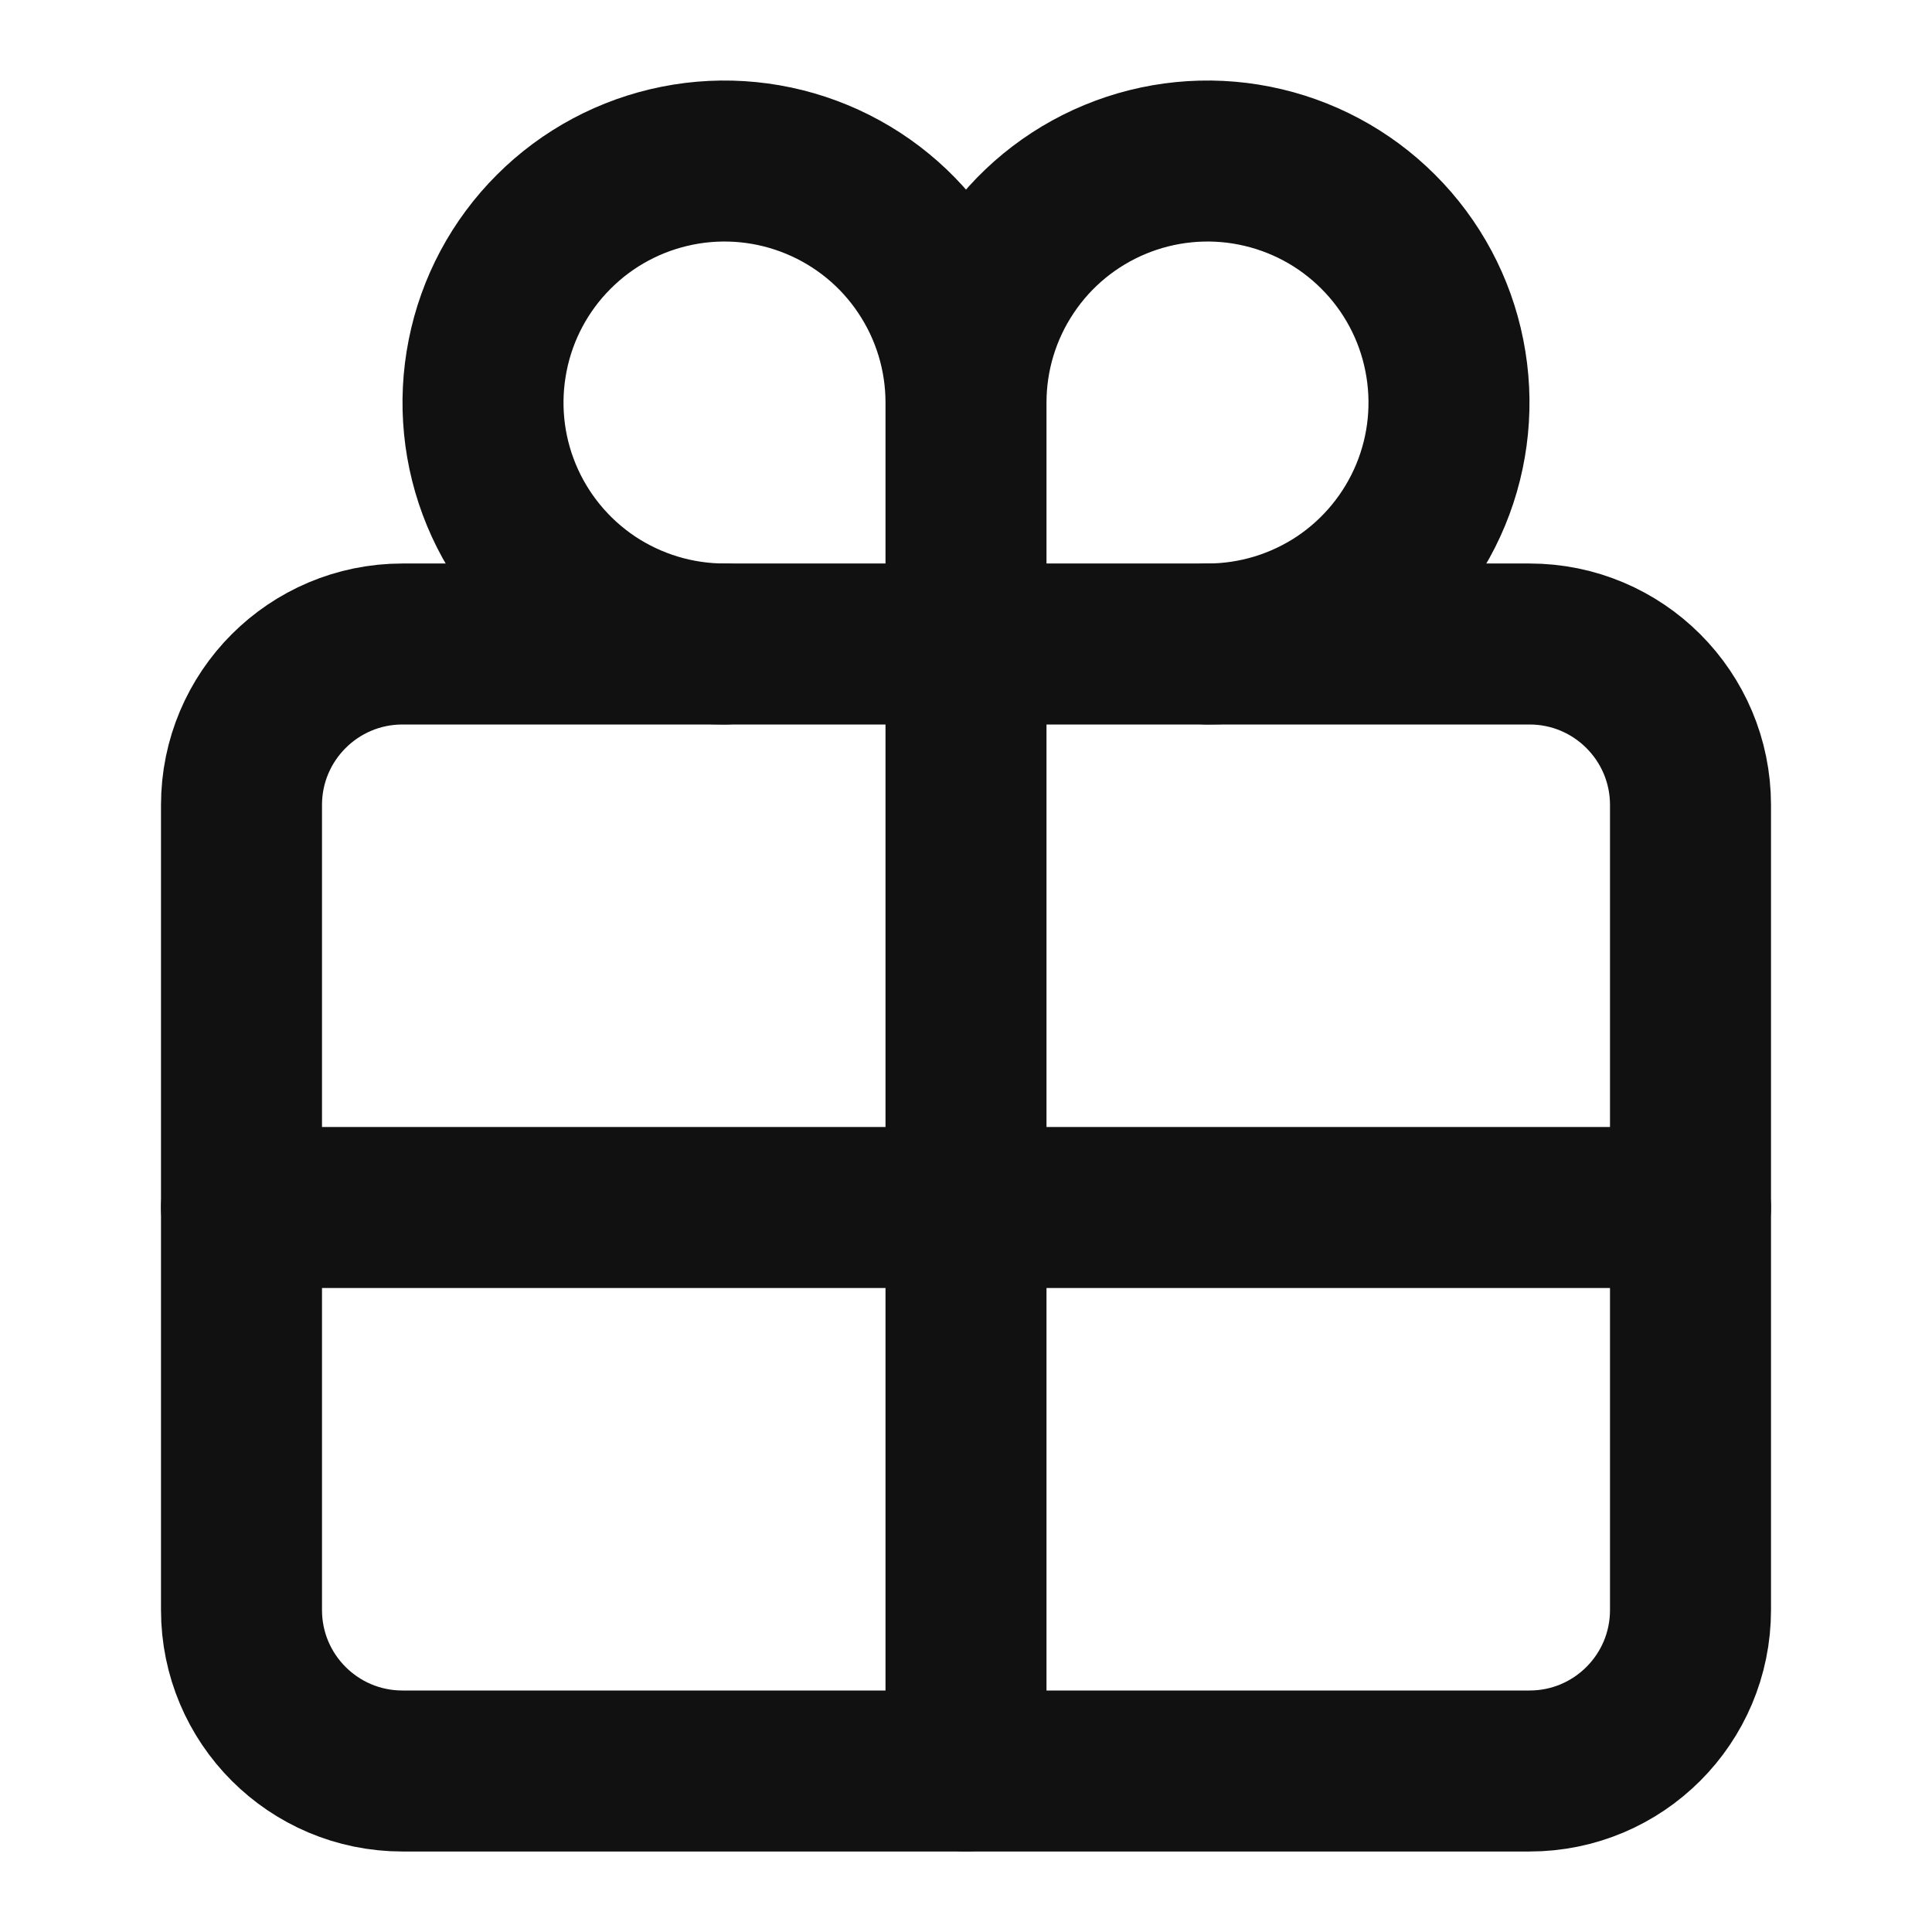 <svg width="24" height="24" viewBox="0 0 24 24" fill="none" xmlns="http://www.w3.org/2000/svg">
<path d="M19 8H5C3.895 8 3 8.896 3 10V20C3 21.105 3.895 22 5 22H19C20.105 22 21 21.105 21 20V10C21 8.896 20.105 8 19 8Z" stroke="#111111" stroke-width="2" stroke-linecap="round" stroke-linejoin="round"/>
<path d="M12 5C12 4.407 11.824 3.827 11.494 3.334C11.165 2.84 10.696 2.456 10.148 2.229C9.6 2.002 8.997 1.942 8.415 2.058C7.833 2.174 7.298 2.459 6.879 2.879C6.459 3.298 6.173 3.833 6.058 4.415C5.942 4.997 6.001 5.6 6.228 6.148C6.455 6.696 6.84 7.165 7.333 7.495C7.827 7.824 8.407 8 9 8M12 5C12 4.407 12.176 3.827 12.506 3.334C12.835 2.84 13.304 2.456 13.852 2.229C14.4 2.002 15.003 1.942 15.585 2.058C16.167 2.174 16.702 2.459 17.121 2.879C17.541 3.298 17.827 3.833 17.942 4.415C18.058 4.997 17.999 5.6 17.772 6.148C17.545 6.696 17.16 7.165 16.667 7.495C16.173 7.824 15.593 8 15 8M12 5V22M21 15H3" stroke="#111111" stroke-width="2" stroke-linecap="round" stroke-linejoin="round"/>
</svg>
